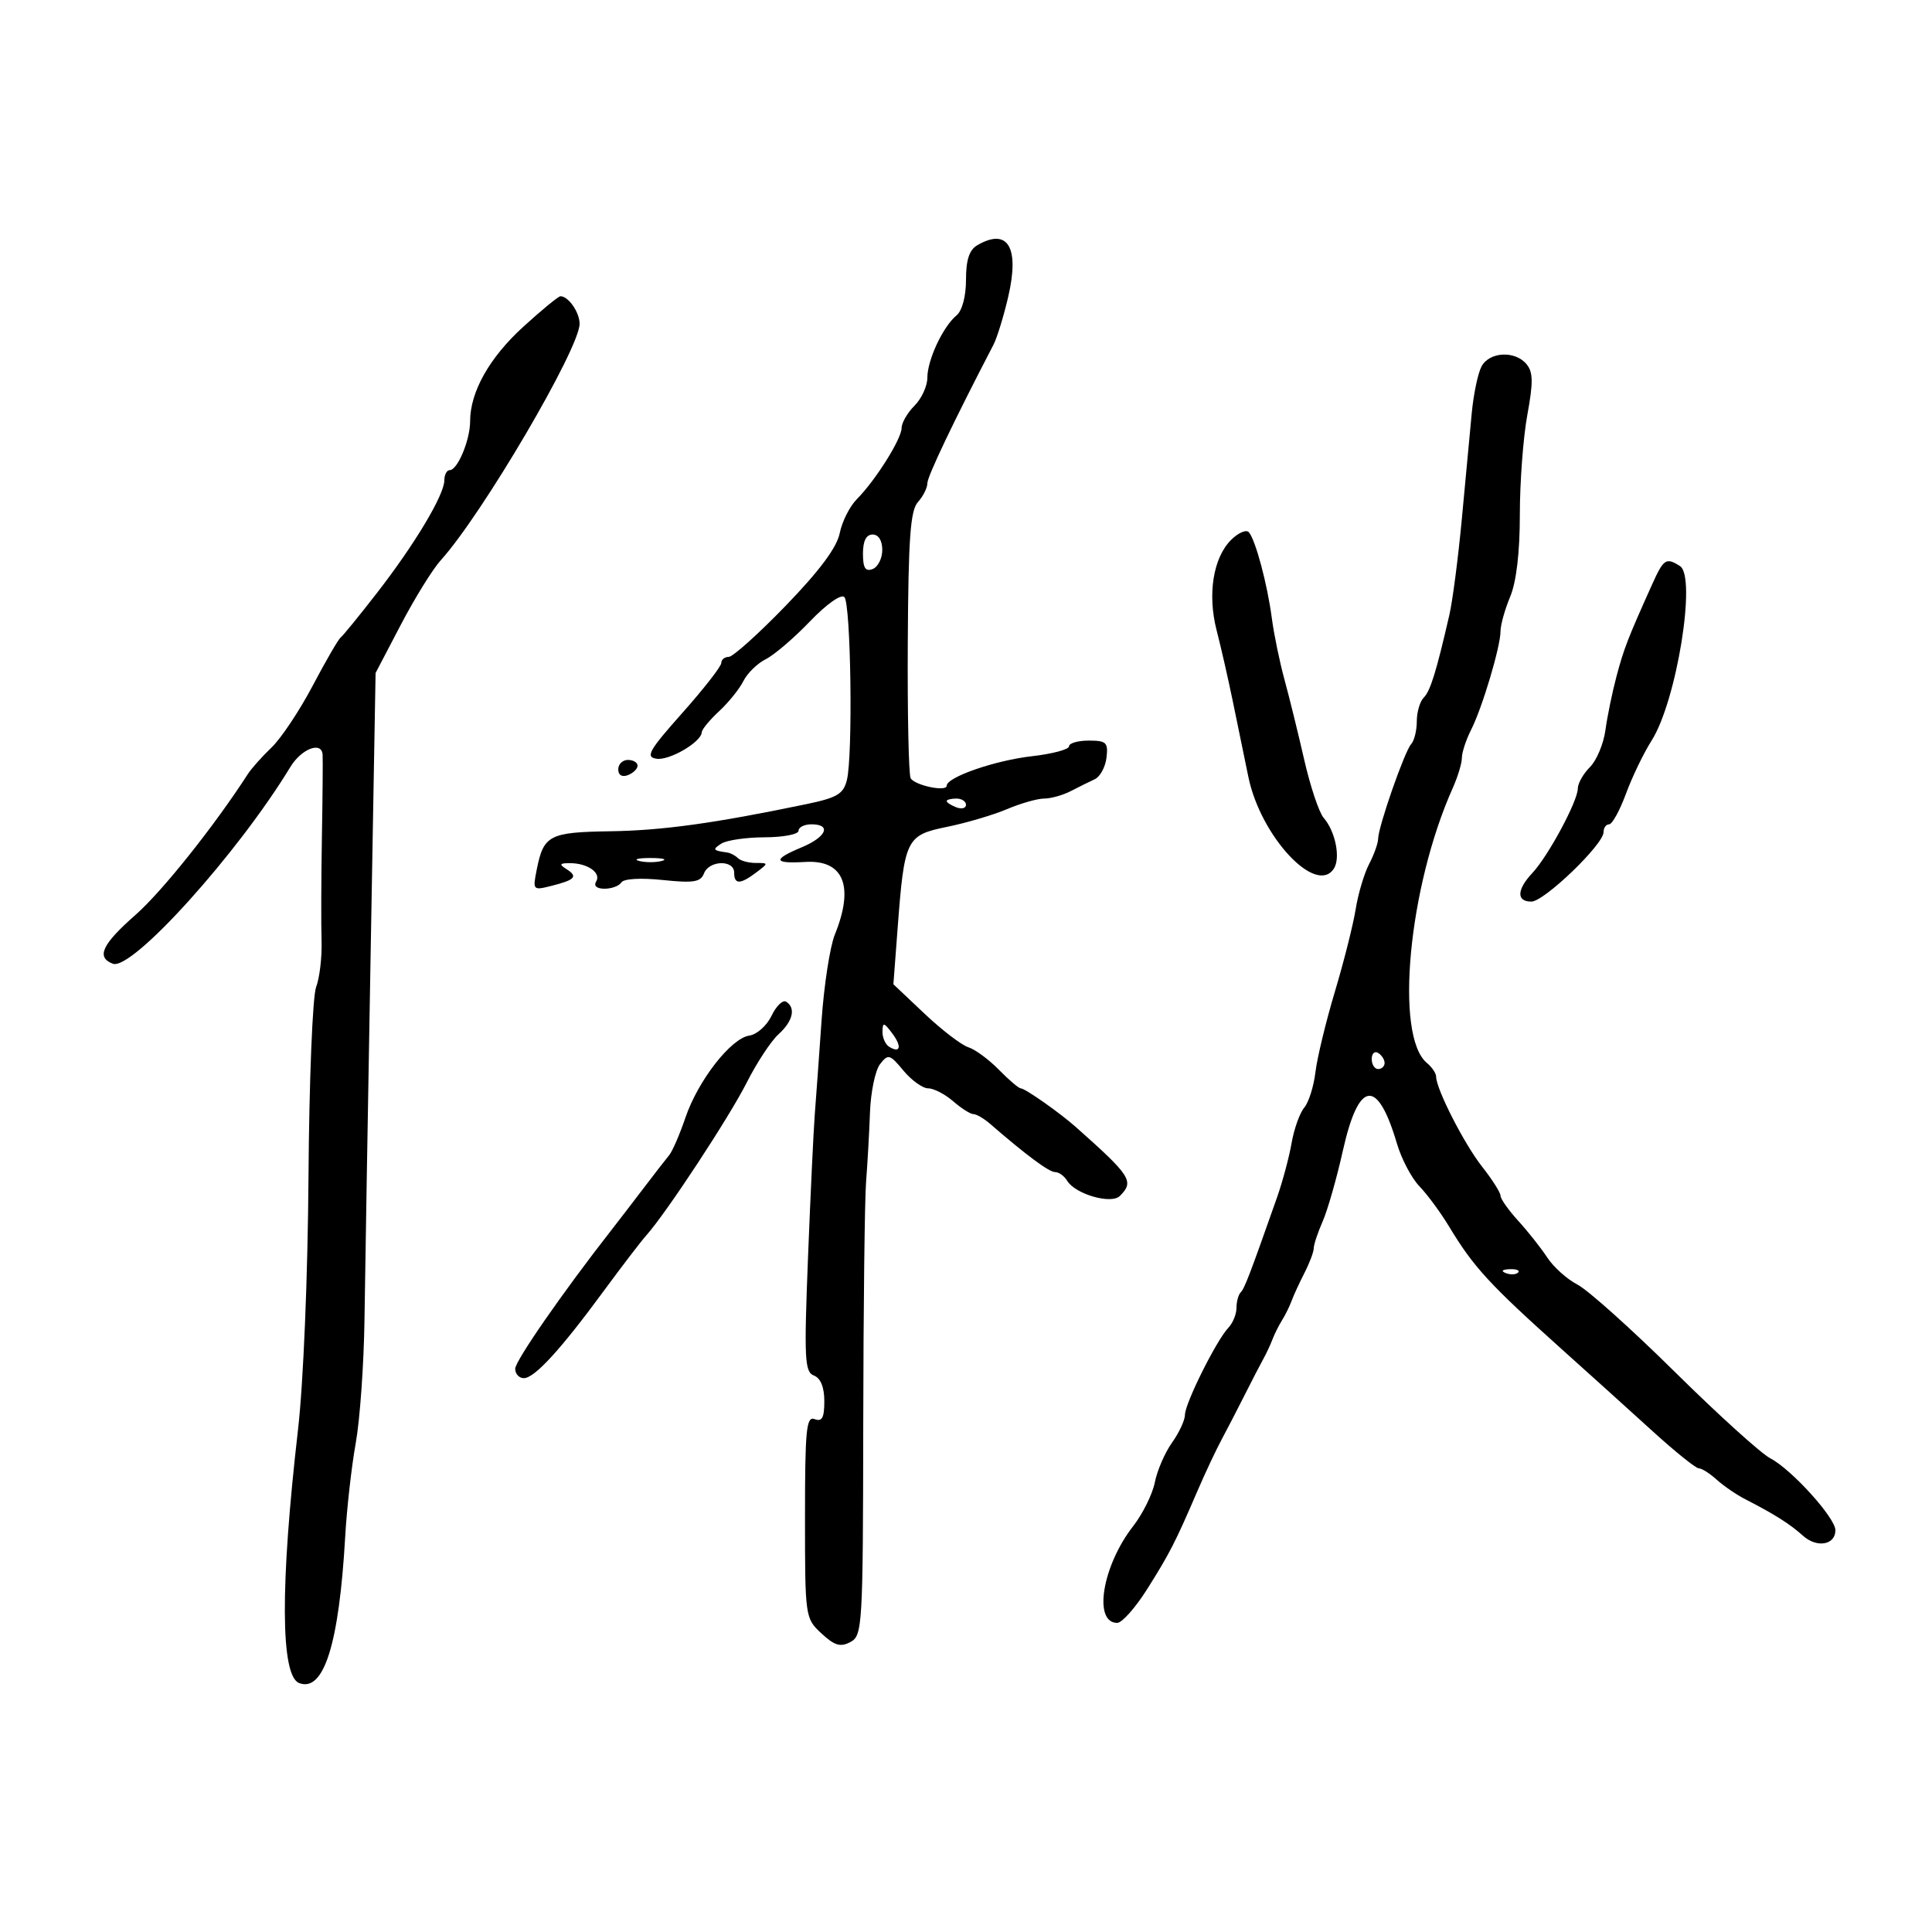 <svg xmlns="http://www.w3.org/2000/svg" width="300" height="300" viewBox="0 0 300 300" version="1.1">
	<path d="M 151.750 38.080 C 150.510 38.802, 150 40.360, 150 43.427 C 150 46.027, 149.409 48.245, 148.521 48.983 C 146.415 50.731, 144 55.896, 144 58.654 C 144 59.944, 143.100 61.900, 142 63 C 140.900 64.100, 140 65.655, 140 66.456 C 140 68.150, 135.947 74.596, 133.046 77.514 C 131.945 78.622, 130.750 80.998, 130.391 82.794 C 129.948 85.010, 127.263 88.619, 122.031 94.030 C 117.792 98.413, 113.801 102, 113.162 102 C 112.523 102, 112 102.428, 112 102.952 C 112 103.476, 109.279 106.963, 105.954 110.702 C 100.762 116.539, 100.193 117.545, 101.928 117.816 C 103.937 118.131, 108.909 115.226, 108.969 113.702 C 108.986 113.263, 110.201 111.792, 111.668 110.432 C 113.135 109.072, 114.832 106.965, 115.438 105.749 C 116.044 104.534, 117.605 103.008, 118.907 102.359 C 120.209 101.710, 123.290 99.076, 125.753 96.505 C 128.328 93.817, 130.605 92.205, 131.111 92.711 C 132.130 93.730, 132.455 117.339, 131.502 121.135 C 130.960 123.297, 129.986 123.873, 125.180 124.873 C 110.897 127.845, 102.858 128.957, 94.785 129.078 C 85.298 129.221, 84.414 129.678, 83.352 134.992 C 82.704 138.230, 82.747 138.280, 85.594 137.566 C 89.311 136.633, 89.788 136.110, 87.971 134.961 C 86.779 134.207, 86.879 134.031, 88.500 134.031 C 91.246 134.031, 93.400 135.543, 92.569 136.888 C 92.152 137.562, 92.669 138, 93.882 138 C 94.982 138, 96.154 137.559, 96.488 137.020 C 96.843 136.446, 99.492 136.291, 102.891 136.646 C 107.689 137.148, 108.797 136.972, 109.313 135.626 C 110.100 133.577, 114 133.472, 114 135.500 C 114 137.366, 114.943 137.358, 117.441 135.468 C 119.354 134.022, 119.353 134, 117.358 134 C 116.244 134, 114.996 133.662, 114.583 133.250 C 114.171 132.838, 113.421 132.444, 112.917 132.375 C 110.688 132.071, 110.584 131.915, 112 131 C 112.825 130.467, 115.862 130.024, 118.750 130.015 C 121.638 130.007, 124 129.550, 124 129 C 124 128.450, 124.900 128, 126 128 C 129.160 128, 128.334 129.963, 124.500 131.564 C 119.915 133.480, 120.078 134.135, 125.068 133.841 C 131.009 133.490, 132.679 137.621, 129.631 145.128 C 128.878 146.983, 127.950 153, 127.569 158.500 C 127.187 164, 126.716 170.525, 126.521 173 C 126.326 175.475, 125.853 185.482, 125.468 195.237 C 124.846 211.050, 124.945 213.042, 126.385 213.594 C 127.428 213.995, 128 215.404, 128 217.576 C 128 220.153, 127.650 220.803, 126.500 220.362 C 125.206 219.865, 125 221.946, 125 235.528 C 125 251.129, 125.023 251.292, 127.557 253.640 C 129.598 255.532, 130.505 255.800, 132.057 254.970 C 133.919 253.973, 134.002 252.564, 134.044 221.215 C 134.069 203.222, 134.267 186.250, 134.485 183.500 C 134.703 180.750, 134.975 175.906, 135.091 172.736 C 135.206 169.566, 135.910 166.191, 136.654 165.236 C 137.914 163.622, 138.169 163.693, 140.292 166.250 C 141.548 167.763, 143.277 169, 144.135 169 C 144.992 169, 146.732 169.900, 148 171 C 149.268 172.100, 150.687 173, 151.153 173 C 151.619 173, 152.787 173.683, 153.750 174.517 C 159.344 179.367, 162.892 182, 163.832 182 C 164.420 182, 165.260 182.603, 165.700 183.339 C 166.946 185.425, 172.552 187.048, 173.890 185.710 C 176.158 183.442, 175.638 182.629, 167.051 175 C 164.557 172.785, 159.168 169, 158.507 169 C 158.191 169, 156.663 167.701, 155.111 166.113 C 153.559 164.525, 151.420 162.951, 150.358 162.614 C 149.296 162.277, 146.244 159.939, 143.576 157.419 L 138.725 152.836 139.381 144.168 C 140.434 130.241, 140.703 129.690, 147.066 128.392 C 150.055 127.783, 154.242 126.545, 156.372 125.642 C 158.502 124.739, 161.095 124, 162.136 124 C 163.176 124, 165.034 123.480, 166.264 122.845 C 167.494 122.209, 169.175 121.376, 170 120.994 C 170.825 120.611, 171.642 119.106, 171.816 117.649 C 172.098 115.291, 171.796 115, 169.066 115 C 167.380 115, 166 115.398, 166 115.885 C 166 116.371, 163.412 117.064, 160.250 117.423 C 154.502 118.076, 147 120.675, 147 122.013 C 147 122.991, 142.103 121.975, 141.409 120.853 C 141.101 120.354, 140.898 110.863, 140.960 99.762 C 141.049 83.558, 141.360 79.260, 142.535 77.961 C 143.341 77.071, 144 75.757, 144 75.042 C 144 73.978, 148.077 65.434, 154.259 53.542 C 154.819 52.464, 155.854 49.104, 156.558 46.075 C 158.346 38.384, 156.499 35.314, 151.750 38.080 M 81.245 50.750 C 75.986 55.546, 73 60.859, 73 65.421 C 73 68.328, 71.052 73, 69.839 73 C 69.378 73, 69 73.707, 69 74.572 C 69 76.825, 64.440 84.460, 58.590 92 C 55.817 95.575, 53.252 98.725, 52.891 99 C 52.530 99.275, 50.573 102.650, 48.543 106.500 C 46.512 110.350, 43.647 114.652, 42.175 116.060 C 40.704 117.468, 39.050 119.319, 38.500 120.172 C 33.296 128.246, 25.188 138.415, 21.057 142.049 C 15.829 146.648, 14.901 148.641, 17.520 149.646 C 20.473 150.779, 36.902 132.573, 45.081 119.104 C 46.804 116.265, 49.944 115.058, 50.093 117.177 C 50.143 117.905, 50.095 123.675, 49.984 130 C 49.874 136.325, 49.850 143.561, 49.932 146.079 C 50.013 148.598, 49.633 151.836, 49.086 153.275 C 48.535 154.722, 48.007 167.857, 47.903 182.695 C 47.794 198.252, 47.110 214.745, 46.275 222 C 43.489 246.180, 43.552 260.230, 46.451 261.343 C 50.287 262.815, 52.652 255.290, 53.604 238.583 C 53.853 234.228, 54.588 227.703, 55.239 224.083 C 55.890 220.462, 56.500 211.875, 56.596 205 C 56.691 198.125, 57.118 172.700, 57.545 148.500 L 58.321 104.500 62.245 97 C 64.404 92.875, 67.190 88.375, 68.437 87 C 74.833 79.948, 90 54.118, 90 50.279 C 90 48.497, 88.265 46, 87.027 46 C 86.711 46, 84.109 48.138, 81.245 50.750 M 230.053 56.900 C 229.494 57.945, 228.809 61.208, 228.531 64.150 C 228.253 67.093, 227.564 74.450, 227 80.500 C 226.436 86.550, 225.560 93.300, 225.054 95.500 C 223.010 104.378, 222.106 107.294, 221.078 108.322 C 220.485 108.915, 220 110.570, 220 112 C 220 113.430, 219.605 115.028, 219.123 115.550 C 218.105 116.653, 214.003 128.412, 213.994 130.254 C 213.990 130.939, 213.361 132.701, 212.596 134.168 C 211.830 135.636, 210.892 138.786, 210.511 141.168 C 210.131 143.551, 208.675 149.325, 207.276 154 C 205.876 158.675, 204.518 164.300, 204.258 166.500 C 203.997 168.700, 203.214 171.175, 202.518 172 C 201.823 172.825, 200.940 175.300, 200.557 177.500 C 200.174 179.700, 199.147 183.525, 198.275 186 C 194.029 198.045, 193.247 200.086, 192.647 200.686 C 192.291 201.042, 192 202.126, 192 203.095 C 192 204.064, 191.431 205.452, 190.736 206.179 C 188.900 208.097, 184 217.924, 184 219.688 C 184 220.515, 183.096 222.460, 181.992 224.011 C 180.887 225.563, 179.687 228.332, 179.325 230.166 C 178.963 232, 177.441 235.075, 175.942 237 C 171.159 243.146, 169.706 252, 173.482 252 C 174.222 252, 176.317 249.637, 178.137 246.750 C 181.630 241.207, 182.491 239.527, 185.946 231.500 C 187.129 228.750, 188.822 225.150, 189.708 223.500 C 190.594 221.850, 192.224 218.700, 193.330 216.500 C 194.437 214.300, 195.718 211.825, 196.177 211 C 196.637 210.175, 197.267 208.825, 197.579 208 C 197.890 207.175, 198.565 205.825, 199.079 205 C 199.592 204.175, 200.258 202.825, 200.557 202 C 200.857 201.175, 201.754 199.226, 202.551 197.669 C 203.348 196.112, 204 194.380, 204 193.820 C 204 193.260, 204.624 191.384, 205.386 189.651 C 206.148 187.918, 207.560 182.975, 208.523 178.666 C 210.972 167.704, 213.887 167.322, 216.912 177.567 C 217.620 179.964, 219.195 182.955, 220.413 184.213 C 221.631 185.471, 223.714 188.300, 225.041 190.500 C 228.807 196.743, 231.299 199.454, 242.503 209.500 C 246.798 213.350, 253.155 219.088, 256.630 222.250 C 260.106 225.412, 263.326 228, 263.786 228 C 264.246 228, 265.495 228.791, 266.561 229.757 C 267.628 230.724, 269.625 232.091, 271 232.797 C 275.550 235.131, 277.963 236.657, 279.956 238.460 C 282.106 240.406, 285 239.920, 285 237.613 C 285 235.685, 278.178 228.150, 274.889 226.445 C 273.453 225.701, 266.791 219.671, 260.086 213.045 C 253.381 206.418, 246.573 200.313, 244.957 199.478 C 243.341 198.642, 241.227 196.748, 240.259 195.270 C 239.292 193.791, 237.262 191.225, 235.750 189.568 C 234.238 187.910, 233 186.157, 233 185.671 C 233 185.185, 231.708 183.148, 230.128 181.144 C 227.356 177.626, 223 169.091, 223 167.177 C 223 166.664, 222.355 165.710, 221.567 165.055 C 216.522 160.868, 218.701 137.726, 225.589 122.349 C 226.365 120.616, 227 118.515, 227 117.680 C 227 116.845, 227.643 114.888, 228.430 113.331 C 230.182 109.861, 233 100.412, 233 98.007 C 233 97.038, 233.675 94.629, 234.500 92.654 C 235.463 90.349, 236 85.783, 236 79.897 C 236 74.856, 236.524 67.889, 237.164 64.415 C 238.091 59.382, 238.066 57.785, 237.041 56.550 C 235.263 54.407, 231.281 54.607, 230.053 56.900 M 191.156 83.844 C 188.377 86.623, 187.473 92.299, 188.920 97.887 C 189.577 100.424, 190.715 105.425, 191.450 109 C 192.184 112.575, 193.264 117.822, 193.850 120.660 C 195.753 129.885, 204.361 139.115, 207.117 134.885 C 208.192 133.236, 207.365 129.099, 205.541 127 C 204.824 126.175, 203.466 122.125, 202.524 118 C 201.583 113.875, 200.197 108.250, 199.446 105.500 C 198.695 102.750, 197.815 98.475, 197.490 96 C 196.801 90.741, 194.965 83.867, 193.926 82.650 C 193.527 82.183, 192.280 82.720, 191.156 83.844 M 134 85.969 C 134 88.197, 134.374 88.794, 135.500 88.362 C 136.325 88.045, 137 86.709, 137 85.393 C 137 83.933, 136.415 83, 135.500 83 C 134.504 83, 134 83.997, 134 85.969 M 256.540 90.750 C 252.765 99.137, 252.165 100.686, 251.015 105 C 250.355 107.475, 249.580 111.240, 249.292 113.366 C 249.003 115.492, 247.920 118.080, 246.884 119.116 C 245.848 120.152, 245 121.651, 245 122.447 C 245 124.387, 240.395 132.950, 237.955 135.548 C 235.517 138.143, 235.447 140, 237.788 140 C 239.775 140, 249 131.128, 249 129.216 C 249 128.547, 249.389 128, 249.864 128 C 250.339 128, 251.516 125.862, 252.478 123.250 C 253.440 120.638, 255.231 116.925, 256.457 115 C 260.326 108.930, 263.475 89.549, 260.862 87.894 C 258.705 86.527, 258.329 86.775, 256.540 90.750 M 96 119.469 C 96 120.363, 96.586 120.712, 97.500 120.362 C 98.325 120.045, 99 119.384, 99 118.893 C 99 118.402, 98.325 118, 97.500 118 C 96.675 118, 96 118.661, 96 119.469 M 147 124.393 C 147 124.609, 147.675 125.045, 148.500 125.362 C 149.325 125.678, 150 125.501, 150 124.969 C 150 124.436, 149.325 124, 148.500 124 C 147.675 124, 147 124.177, 147 124.393 M 99.250 133.689 C 100.213 133.941, 101.787 133.941, 102.750 133.689 C 103.713 133.438, 102.925 133.232, 101 133.232 C 99.075 133.232, 98.287 133.438, 99.250 133.689 M 119.805 157.730 C 119.077 159.254, 117.529 160.636, 116.365 160.803 C 113.509 161.213, 108.389 167.784, 106.429 173.557 C 105.550 176.147, 104.413 178.769, 103.903 179.383 C 103.393 179.997, 101.608 182.300, 99.936 184.500 C 98.265 186.700, 96.017 189.625, 94.942 191 C 87.405 200.639, 80 211.314, 80 212.540 C 80 213.343, 80.603 214, 81.339 214 C 82.998 214, 87.012 209.623, 93.719 200.500 C 96.549 196.650, 99.543 192.740, 100.371 191.812 C 103.484 188.321, 113.225 173.497, 115.950 168.104 C 117.507 165.022, 119.731 161.643, 120.891 160.595 C 123.128 158.574, 123.611 156.495, 122.064 155.540 C 121.549 155.221, 120.532 156.207, 119.805 157.730 M 137.032 160.191 C 137.014 161.121, 137.480 162.179, 138.067 162.541 C 139.829 163.630, 140.076 162.482, 138.521 160.427 C 137.241 158.735, 137.060 158.706, 137.032 160.191 M 213 164.441 C 213 165.298, 213.450 166, 214 166 C 214.550 166, 215 165.577, 215 165.059 C 215 164.541, 214.550 163.840, 214 163.500 C 213.450 163.160, 213 163.584, 213 164.441 M 233.813 197.683 C 234.534 197.972, 235.397 197.936, 235.729 197.604 C 236.061 197.272, 235.471 197.036, 234.417 197.079 C 233.252 197.127, 233.015 197.364, 233.813 197.683" stroke="none" fill="black" fill-rule="evenodd"/>
</svg>
